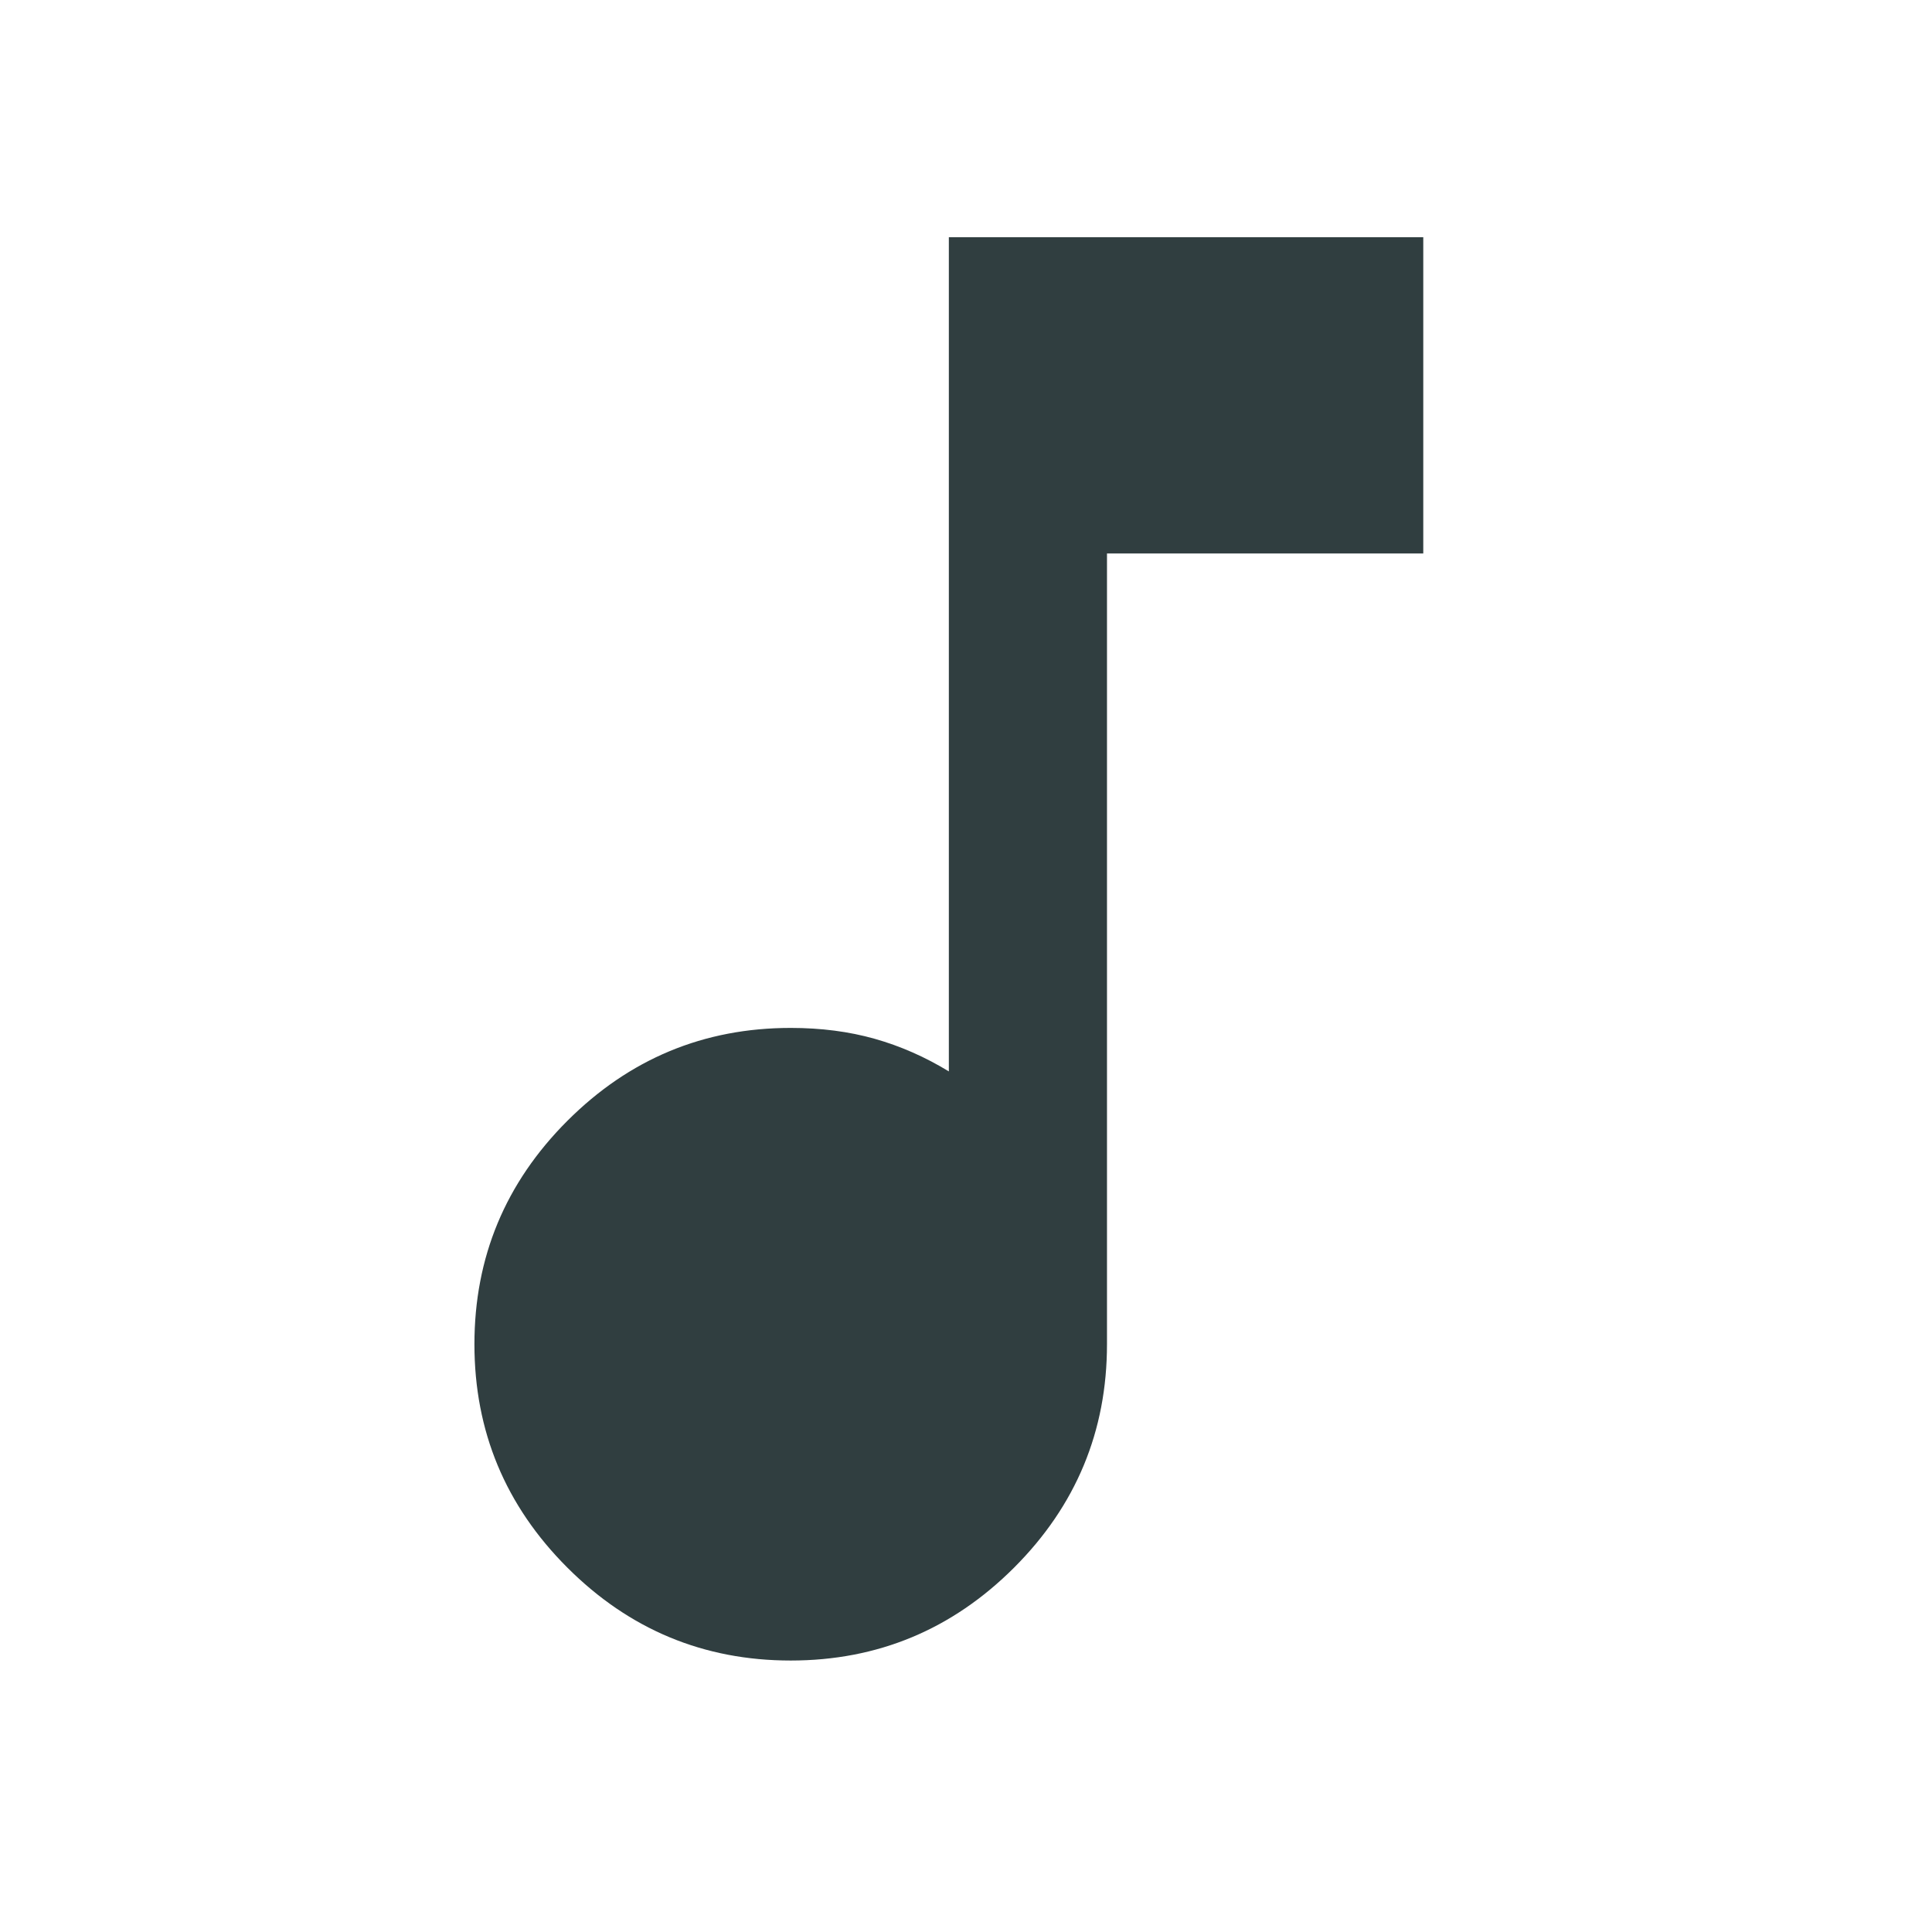 <svg width="41" height="41" viewBox="0 0 41 41" fill="none" xmlns="http://www.w3.org/2000/svg">
<mask id="mask0_89_86" style="mask-type:alpha" maskUnits="userSpaceOnUse" x="0" y="0" width="41" height="41">
<rect width="40.273" height="40.273" fill="#D9D9D9"/>
</mask>
<g mask="url(#mask0_89_86)">
<path d="M16.78 35.239C14.934 35.239 13.354 34.581 12.04 33.267C10.725 31.953 10.068 30.372 10.068 28.526C10.068 26.681 10.725 25.101 12.04 23.786C13.354 22.472 14.934 21.814 16.78 21.814C17.424 21.814 18.018 21.891 18.563 22.045C19.108 22.199 19.633 22.43 20.136 22.737V5.034H30.204V11.746H23.492V28.526C23.492 30.372 22.835 31.953 21.521 33.267C20.206 34.581 18.626 35.239 16.78 35.239Z" fill="url(#paint0_linear_89_86)"/>
</g>
<defs>
<linearGradient id="paint0_linear_89_86" x1="15.492" y1="5.034" x2="20.873" y2="36.187" gradientUnits="userSpaceOnUse">
<stop stop-color="#303E40"/>
<stop offset="1" stop-color="#303E40"/>
</linearGradient>
</defs>
</svg>
